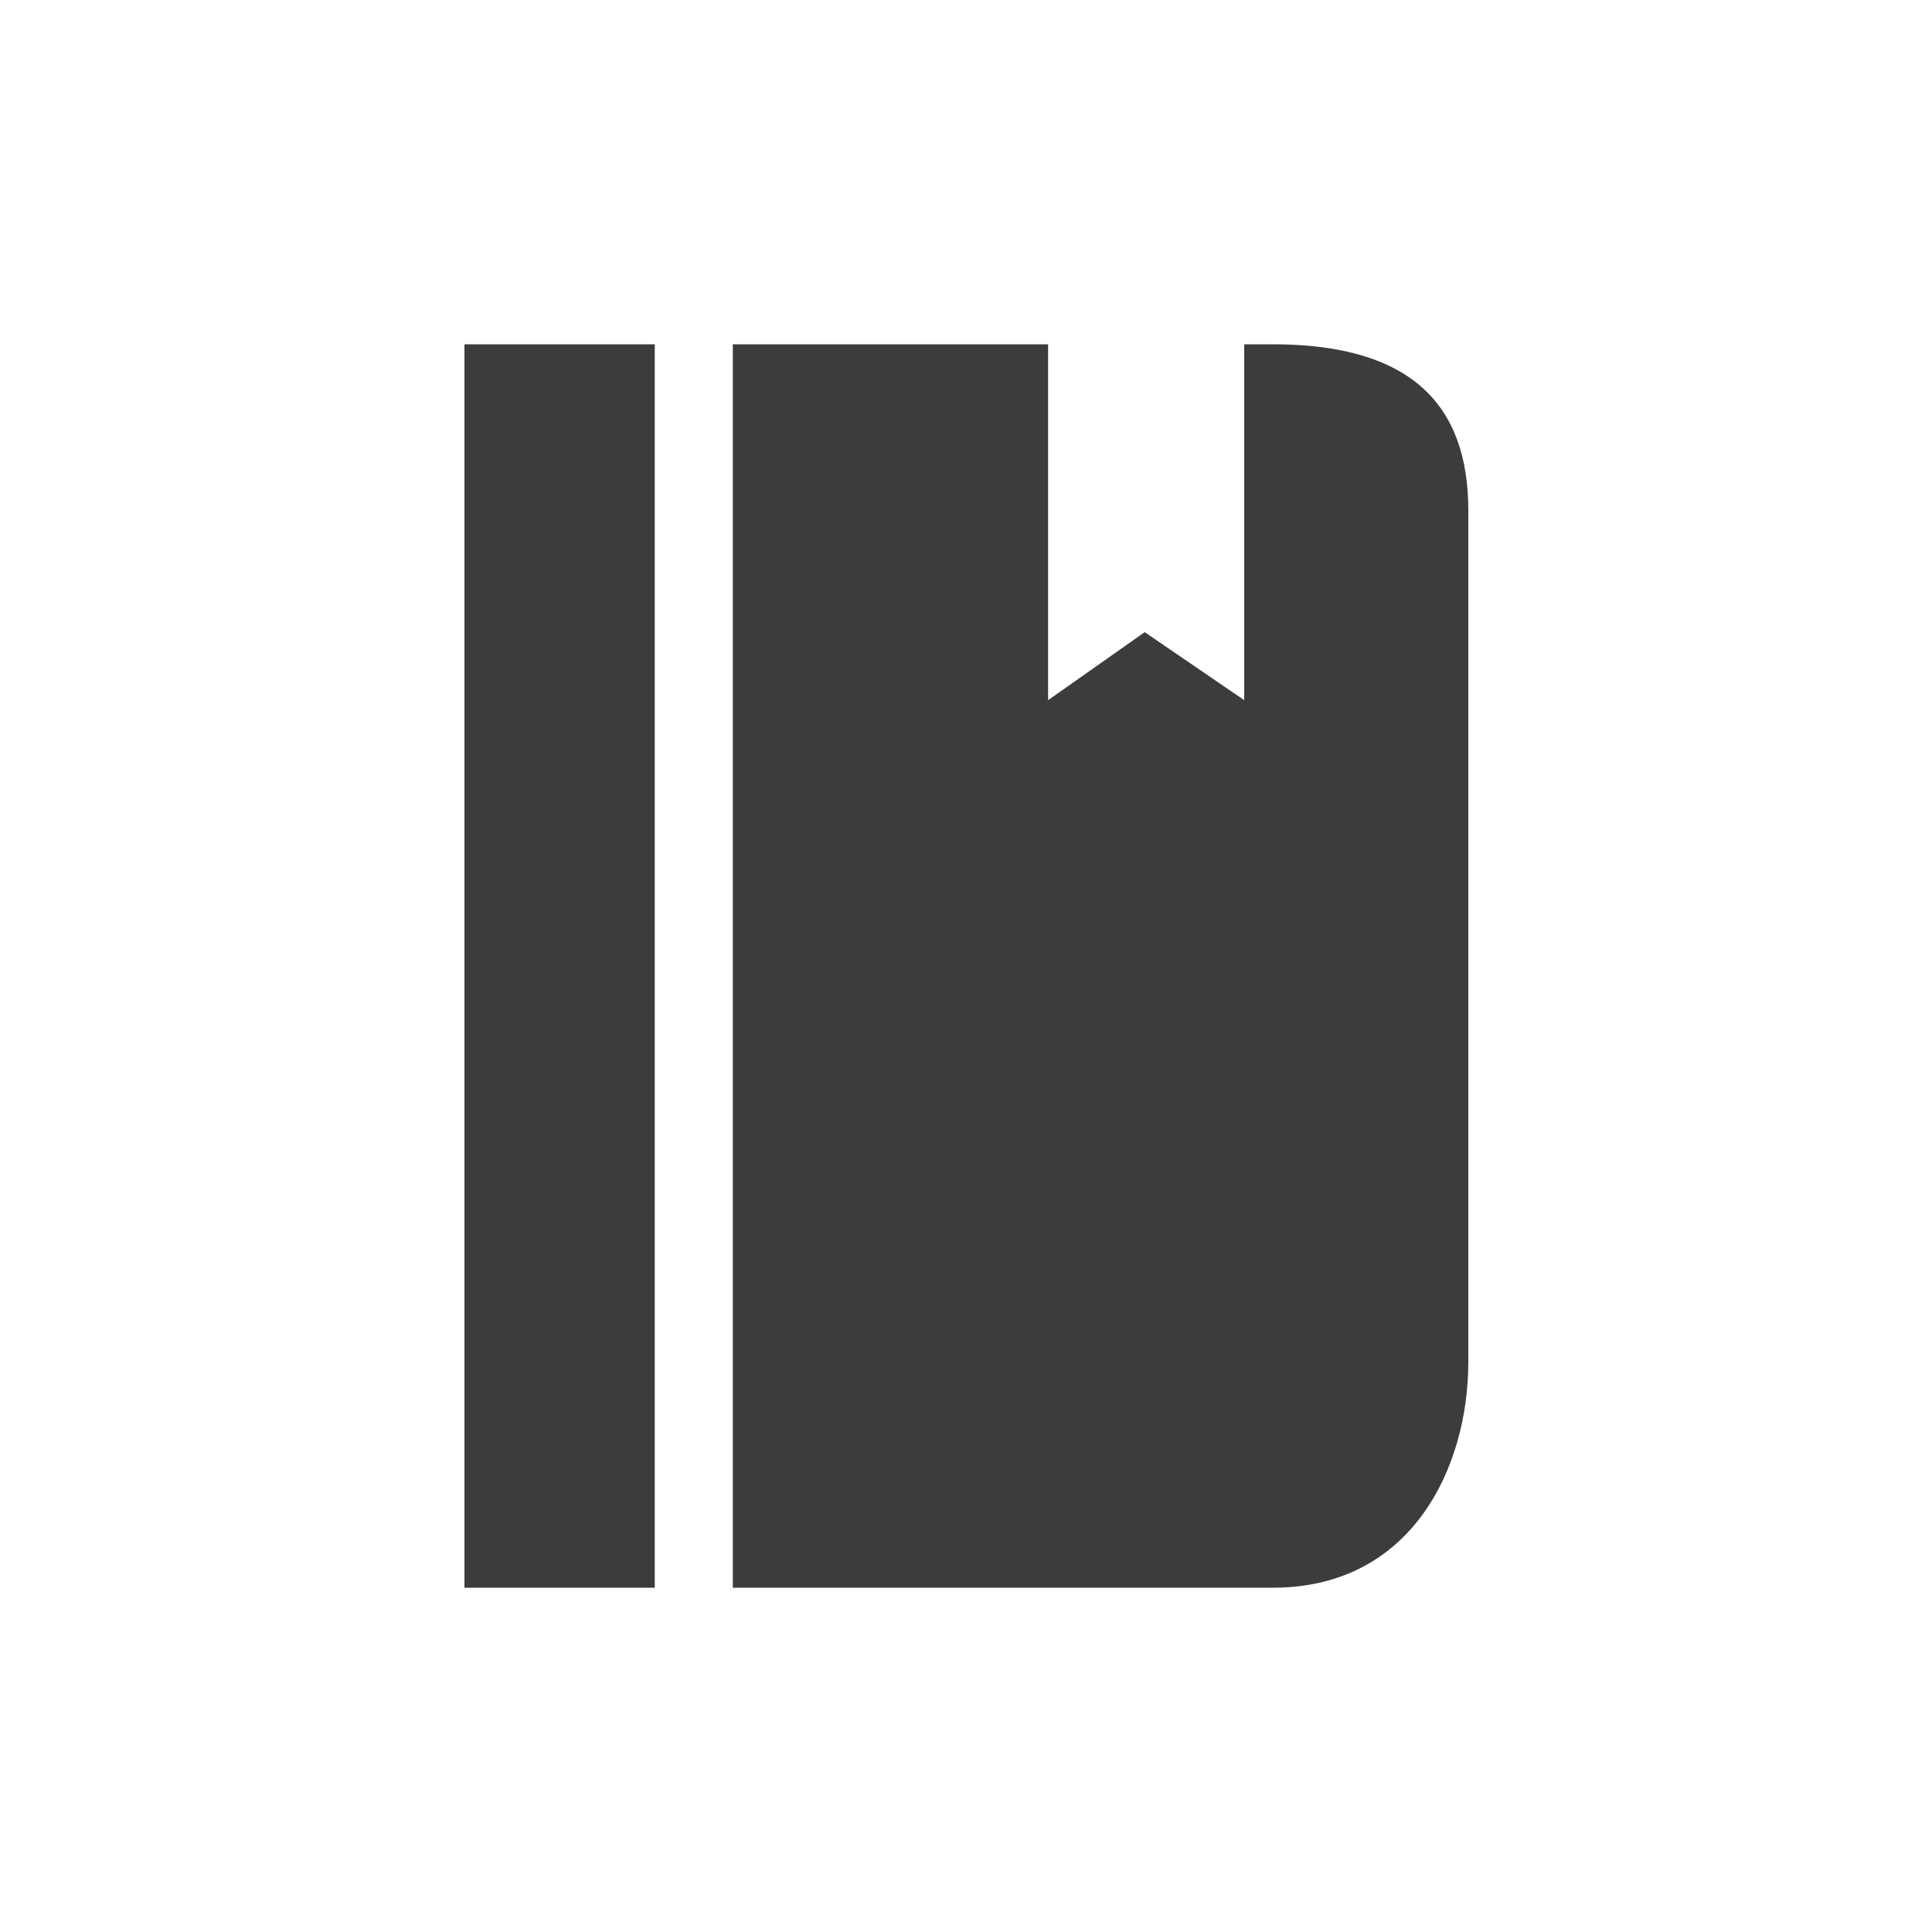 <svg xmlns="http://www.w3.org/2000/svg" viewBox="0 0 100 100"><defs><style>.cls-1{fill:#3c3c3b}</style></defs><g id="glyph_book"><path class="cls-1" d="M65.88 17.82H64.4v18.42l-5.15-3.52-5 3.52V17.82H37.93v64.36h27.95C73.09 82.18 76 75.93 76 70.5V26.42c0-5.42-2.91-8.6-10.12-8.6zM24.04 17.82h9.85v64.36h-9.85z"/></g></svg>